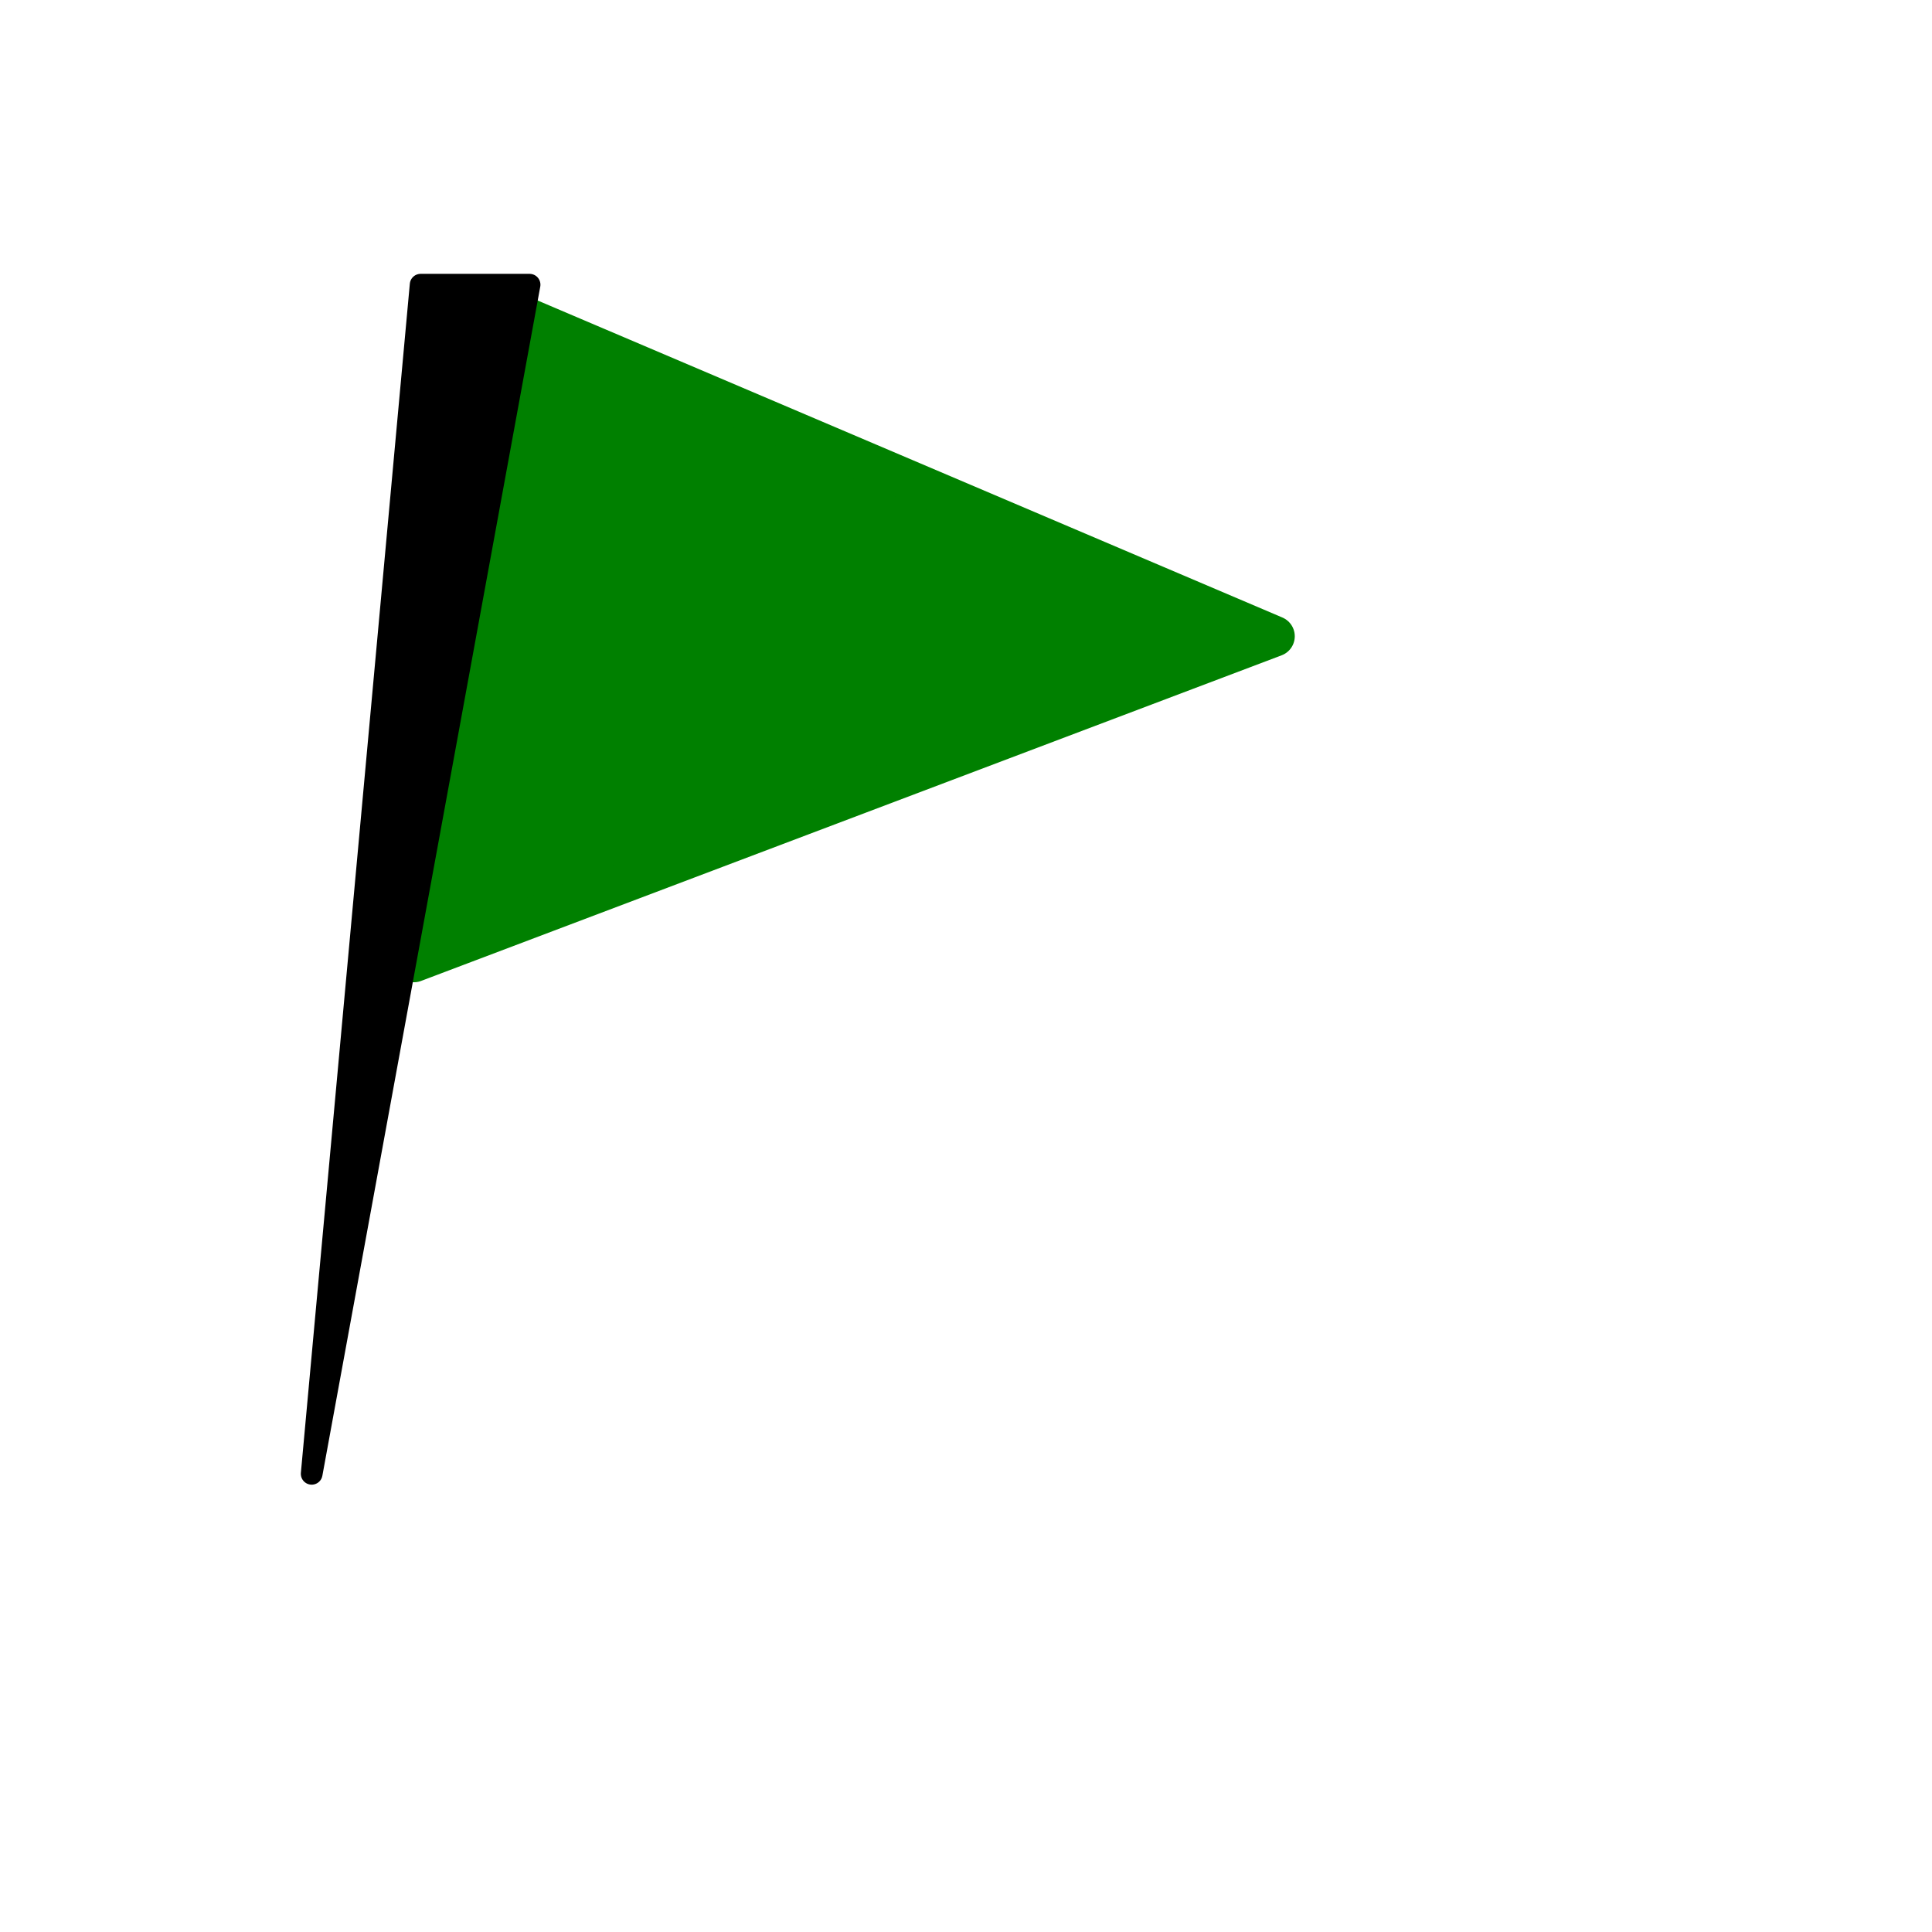 <?xml version="1.0" encoding="UTF-8" standalone="no"?>
<!-- Created with Inkscape (http://www.inkscape.org/) -->

<svg
   xmlns:dc="http://purl.org/dc/elements/1.1/"
   xmlns:cc="http://creativecommons.org/ns#"
   xmlns:rdf="http://www.w3.org/1999/02/22-rdf-syntax-ns#"
   xmlns:svg="http://www.w3.org/2000/svg"
   xmlns="http://www.w3.org/2000/svg"
   xmlns:sodipodi="http://sodipodi.sourceforge.net/DTD/sodipodi-0.dtd"
   xmlns:inkscape="http://www.inkscape.org/namespaces/inkscape"
   width="64"
   height="64"
   id="svg2"
   version="1.1"
   inkscape:version="0.48.4 r9939"
   sodipodi:docname="PinRot.svg">
  <defs
     id="defs4" />
  <sodipodi:namedview
     id="base"
     pagecolor="#ffffff"
     bordercolor="#666666"
     borderopacity="1.0"
     inkscape:pageopacity="0.0"
     inkscape:pageshadow="2"
     inkscape:zoom="7.9195959"
     inkscape:cx="5.6108531"
     inkscape:cy="22.814764"
     inkscape:document-units="px"
     inkscape:current-layer="layer1"
     showgrid="true"
     inkscape:window-width="1920"
     inkscape:window-height="996"
     inkscape:window-x="-2"
     inkscape:window-y="-3"
     inkscape:window-maximized="1">
    <inkscape:grid
       type="xygrid"
       id="grid2985"
       empspacing="5"
       visible="true"
       enabled="true"
       snapvisiblegridlinesonly="true" />
  </sodipodi:namedview>
  <g
     inkscape:label="Ebene 1"
     inkscape:groupmode="layer"
     id="layer1"
     transform="translate(0,-988.362)">
    <path
       style="fill:#008000;stroke:#008000;stroke-width:1.35;stroke-linecap:round;stroke-linejoin:round;stroke-miterlimit:4;stroke-opacity:1;stroke-dasharray:none"
       d="m 16.876,998.652 25.34,10.787 -28.507,10.787 3.167,-21.575"
       id="path3763"
       inkscape:connector-curvature="0" />
    <path
       style="fill:#000000;stroke:#000000;stroke-width:0.719px;stroke-linecap:round;stroke-linejoin:round;stroke-opacity:1"
       d="m 10.325,1037.184 3.609,-39.391 3.609,0 z"
       id="path3761"
       inkscape:connector-curvature="0"
       sodipodi:nodetypes="cccc" />
    <rect
       style="fill:none;stroke:none"
       id="rect3769"
       width="40"
       height="40"
       x="9.964"
       y="997.488" />
  </g>
</svg>
